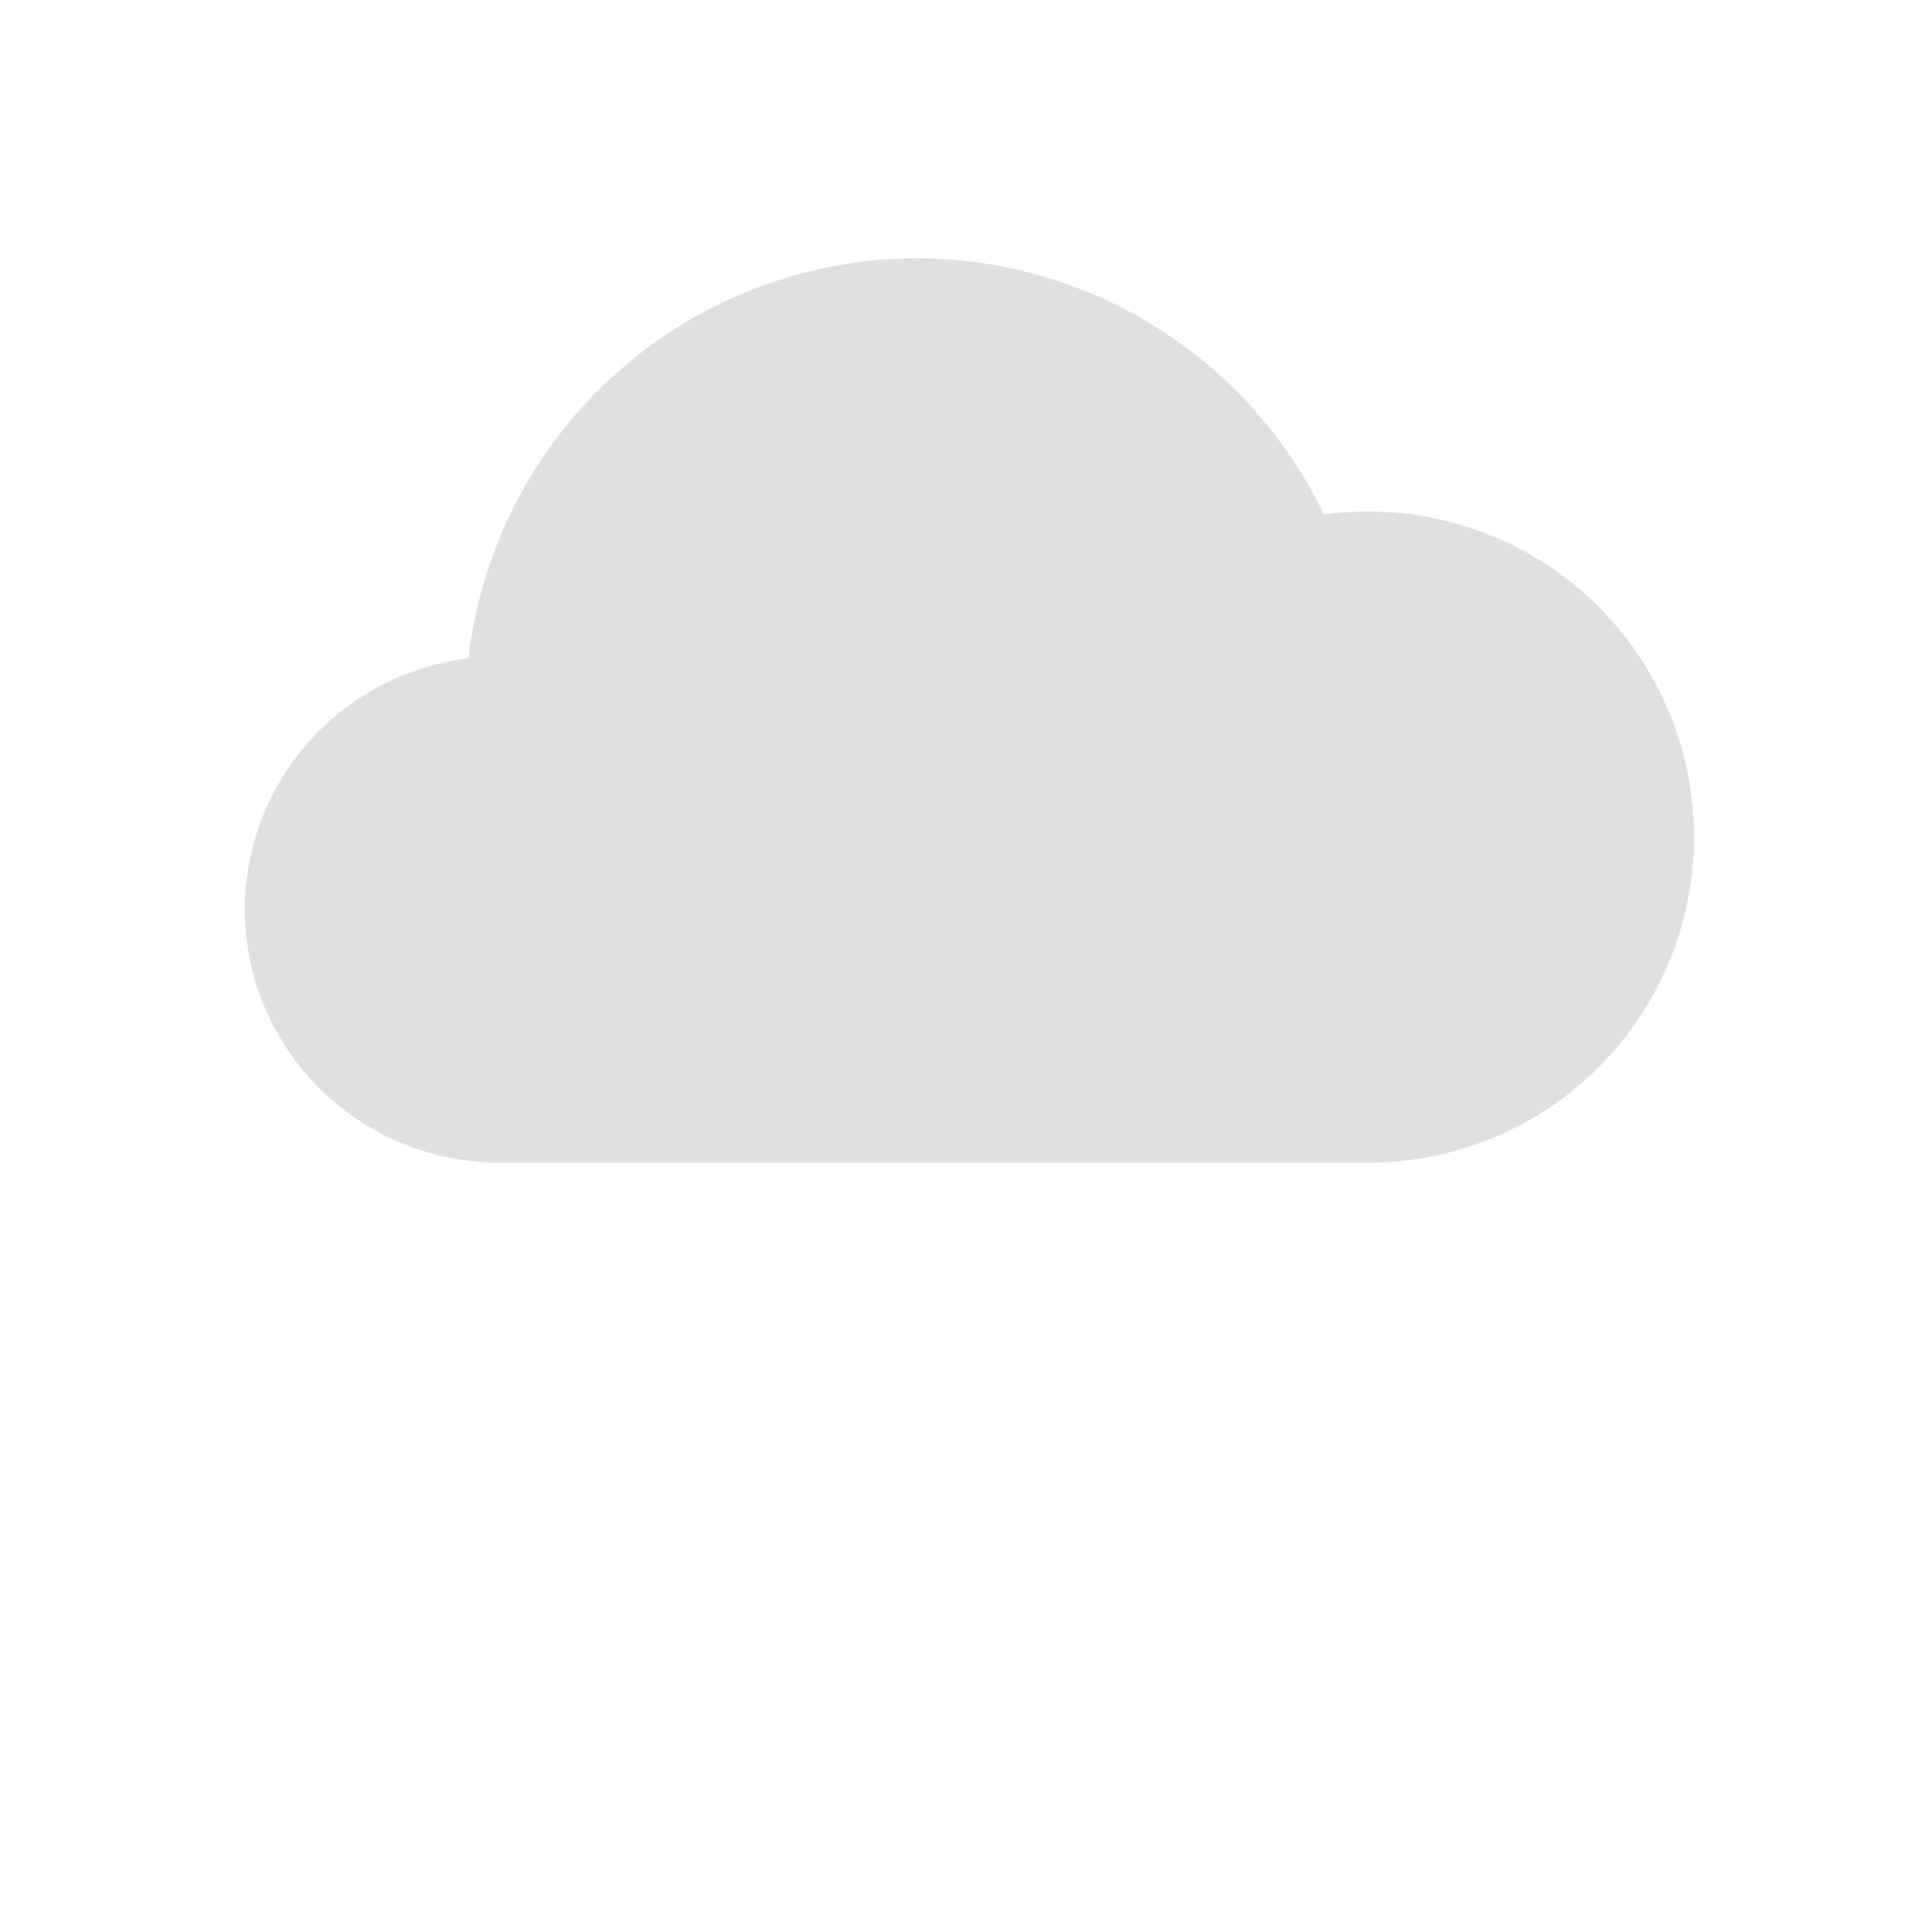 <?xml version="1.0" encoding="UTF-8" standalone="no"?>
<!--
  - Copyright 2024 David Takač
  -
  - This file is part of Bura.
  -
  - Bura is free software: you can redistribute it and/or modify it under the terms of the GNU General Public License as published by the Free Software Foundation, either version 3 of the License, or (at your option) any later version.
  -
  - Bura is distributed in the hope that it will be useful, but WITHOUT ANY WARRANTY; without even the implied warranty of MERCHANTABILITY or FITNESS FOR A PARTICULAR PURPOSE. See the GNU General Public License for more details.
  -
  - You should have received a copy of the GNU General Public License along with Bura. If not, see <https://www.gnu.org/licenses/>.
  -->

<!-- Created with Inkscape (http://www.inkscape.org/) -->

<svg
   width="24"
   height="24"
   viewBox="0 0 24 24"
   version="1.1"
   id="svg1"
   xml:space="preserve"
   inkscape:version="1.3.2 (091e20e, 2023-11-25)"
   sodipodi:docname="drizzle.svg"
   xmlns:inkscape="http://www.inkscape.org/namespaces/inkscape"
   xmlns:sodipodi="http://sodipodi.sourceforge.net/DTD/sodipodi-0.dtd"
   xmlns="http://www.w3.org/2000/svg"
   xmlns:svg="http://www.w3.org/2000/svg"><sodipodi:namedview
     id="namedview1"
     pagecolor="#ffffff"
     bordercolor="#000000"
     borderopacity="0.25"
     inkscape:showpageshadow="2"
     inkscape:pageopacity="0.0"
     inkscape:pagecheckerboard="0"
     inkscape:deskcolor="#d1d1d1"
     inkscape:document-units="px"
     showgrid="true"
     inkscape:zoom="20.423934"
     inkscape:cx="16.842984"
     inkscape:cy="14.639687"
     inkscape:window-width="1920"
     inkscape:window-height="1027"
     inkscape:window-x="0"
     inkscape:window-y="25"
     inkscape:window-maximized="0"
     inkscape:current-layer="g8"><inkscape:grid
       id="grid1"
       units="px"
       originx="0"
       originy="0"
       spacingx="1"
       spacingy="1"
       empcolor="#0099e5"
       empopacity="0.302"
       color="#0099e5"
       opacity="0.149"
       empspacing="4"
       dotted="false"
       gridanglex="30"
       gridanglez="30"
       visible="true" /></sodipodi:namedview><defs
     id="defs1"><inkscape:path-effect
       effect="fillet_chamfer"
       id="path-effect3"
       is_visible="true"
       lpeversion="1"
       nodesatellites_param="F,0,0,1,0,0,0,1 @ F,0,0,1,0,0,0,1 @ F,0,0,1,0,0,0,1 @ F,0,0,1,0,0,0,1 @ F,0,0,1,0,0,0,1 @ F,0,0,1,0,0,0,1"
       radius="0"
       unit="px"
       method="auto"
       mode="F"
       chamfer_steps="1"
       flexible="false"
       use_knot_distance="true"
       apply_no_radius="true"
       apply_with_radius="true"
       only_selected="false"
       hide_knots="false" /><inkscape:path-effect
       effect="fillet_chamfer"
       id="path-effect2"
       is_visible="true"
       lpeversion="1"
       nodesatellites_param="F,0,0,1,0,0,0,1 @ F,0,0,1,0,0,0,1 @ F,0,0,1,0,0,0,1 @ F,0,0,1,0,0,0,1 @ F,0,0,1,0,0,0,1 @ F,0,0,1,0,0,0,1"
       radius="0"
       unit="px"
       method="auto"
       mode="F"
       chamfer_steps="1"
       flexible="false"
       use_knot_distance="true"
       apply_no_radius="true"
       apply_with_radius="true"
       only_selected="false"
       hide_knots="false" /><inkscape:path-effect
       effect="fillet_chamfer"
       id="path-effect1"
       is_visible="true"
       lpeversion="1"
       nodesatellites_param="F,0,0,1,0,5.709,0,1 @ F,0,1,1,0,5.709,0,1 @ F,0,0,1,0,5.763,0,1 @ F,0,0,1,0,5.709,0,1"
       radius="0"
       unit="px"
       method="auto"
       mode="F"
       chamfer_steps="1"
       flexible="false"
       use_knot_distance="true"
       apply_no_radius="true"
       apply_with_radius="true"
       only_selected="false"
       hide_knots="false" /><inkscape:path-effect
       effect="fillet_chamfer"
       id="path-effect2-2"
       is_visible="true"
       lpeversion="1"
       nodesatellites_param="F,0,0,1,0,0,0,1 @ F,0,0,1,0,0,0,1 @ F,0,0,1,0,0,0,1 @ F,0,0,1,0,0,0,1 @ F,0,0,1,0,0,0,1 @ F,0,0,1,0,0,0,1"
       radius="0"
       unit="px"
       method="auto"
       mode="F"
       chamfer_steps="1"
       flexible="false"
       use_knot_distance="true"
       apply_no_radius="true"
       apply_with_radius="true"
       only_selected="false"
       hide_knots="false" /><inkscape:path-effect
       effect="fillet_chamfer"
       id="path-effect2-2-8"
       is_visible="true"
       lpeversion="1"
       nodesatellites_param="F,0,0,1,0,0,0,1 @ F,0,0,1,0,0,0,1 @ F,0,0,1,0,0,0,1 @ F,0,0,1,0,0,0,1 @ F,0,0,1,0,0,0,1 @ F,0,0,1,0,0,0,1"
       radius="0"
       unit="px"
       method="auto"
       mode="F"
       chamfer_steps="1"
       flexible="false"
       use_knot_distance="true"
       apply_no_radius="true"
       apply_with_radius="true"
       only_selected="false"
       hide_knots="false" /><inkscape:path-effect
       effect="fillet_chamfer"
       id="path-effect2-2-87"
       is_visible="true"
       lpeversion="1"
       nodesatellites_param="F,0,0,1,0,0,0,1 @ F,0,0,1,0,0,0,1 @ F,0,0,1,0,0,0,1 @ F,0,0,1,0,0,0,1 @ F,0,0,1,0,0,0,1 @ F,0,0,1,0,0,0,1"
       radius="0"
       unit="px"
       method="auto"
       mode="F"
       chamfer_steps="1"
       flexible="false"
       use_knot_distance="true"
       apply_no_radius="true"
       apply_with_radius="true"
       only_selected="false"
       hide_knots="false" /><inkscape:path-effect
       effect="fillet_chamfer"
       id="path-effect3-3"
       is_visible="true"
       lpeversion="1"
       nodesatellites_param="F,0,0,1,0,0,0,1 @ F,0,0,1,0,0,0,1 @ F,0,0,1,0,0,0,1 @ F,0,0,1,0,0,0,1 @ F,0,0,1,0,0,0,1 @ F,0,0,1,0,0,0,1"
       radius="0"
       unit="px"
       method="auto"
       mode="F"
       chamfer_steps="1"
       flexible="false"
       use_knot_distance="true"
       apply_no_radius="true"
       apply_with_radius="true"
       only_selected="false"
       hide_knots="false" /><inkscape:path-effect
       effect="fillet_chamfer"
       id="path-effect3-3-0"
       is_visible="true"
       lpeversion="1"
       nodesatellites_param="F,0,0,1,0,0,0,1 @ F,0,0,1,0,0,0,1 @ F,0,0,1,0,0,0,1 @ F,0,0,1,0,0,0,1 @ F,0,0,1,0,0,0,1 @ F,0,0,1,0,0,0,1"
       radius="0"
       unit="px"
       method="auto"
       mode="F"
       chamfer_steps="1"
       flexible="false"
       use_knot_distance="true"
       apply_no_radius="true"
       apply_with_radius="true"
       only_selected="false"
       hide_knots="false" /><inkscape:path-effect
       effect="fillet_chamfer"
       id="path-effect3-3-2"
       is_visible="true"
       lpeversion="1"
       nodesatellites_param="F,0,0,1,0,0,0,1 @ F,0,0,1,0,0,0,1 @ F,0,0,1,0,0,0,1 @ F,0,0,1,0,0,0,1 @ F,0,0,1,0,0,0,1 @ F,0,0,1,0,0,0,1"
       radius="0"
       unit="px"
       method="auto"
       mode="F"
       chamfer_steps="1"
       flexible="false"
       use_knot_distance="true"
       apply_no_radius="true"
       apply_with_radius="true"
       only_selected="false"
       hide_knots="false" /></defs><g
     inkscape:label="Layer 1"
     inkscape:groupmode="layer"
     id="layer1"><g
       style="fill:#bdbdbd;stroke:#bdbdbd;stroke-width:2.001;stroke-linecap:round;stroke-linejoin:round"
       id="g2"
       transform="matrix(0.75,0,0,0.701,2.998,3.579)"><g
         id="path1-7"><g
           id="g3"
           transform="translate(0.951)"
           style="fill:#64b5f6;fill-opacity:1"><g
             id="g4"
             transform="translate(0,-0.869)"><g
               id="g1"
               transform="translate(0,1.431)"><g
                 id="g6"
                 transform="translate(0,0.001)"><g
                   id="g7"><g
                     id="g8"
                     transform="translate(0,0.104)"><g
                       id="g9"
                       transform="translate(0,-0.803)"><path
                         id="path3"
                         style="fill:#e0e0e0;fill-opacity:1;stroke:none;stroke-width:2.48;stroke-linecap:round;stroke-linejoin:round"
                         d="M 10.233,-0.392 A 7.486,8.012 0 0 0 2.811,6.696 4.216,4.487 0 0 0 -0.892,11.146 4.216,4.487 0 0 0 3.323,15.633 h 6.91 7.486 a 5.39,5.769 0 0 0 5.39,-5.769 5.39,5.769 0 0 0 -5.39,-5.769 5.39,5.769 0 0 0 -0.739,0.055 7.486,8.012 0 0 0 -6.746,-4.542 z" /><g
                         id="g5"
                         transform="translate(0.452,0.208)"><path
                           style="fill:#64b5f6;fill-opacity:1;stroke:none;stroke-width:2.741"
                           id="rect2"
                           width="1.333"
                           height="4.282"
                           x="14.67"
                           y="17.727"
                           inkscape:path-effect="#path-effect3"
                           sodipodi:type="rect"
                           d="m 15.337,17.727 c 0.369,0 0.667,0.297 0.667,0.667 v 2.948 c 0,0.369 -0.297,0.667 -0.667,0.667 -0.369,0 -0.667,-0.297 -0.667,-0.667 v -2.948 c 0,-0.369 0.297,-0.667 0.667,-0.667 z"
                           ry="0.667"
                           transform="matrix(0.94,0.366,-0.32,0.94,5.103,-4.66)" /><path
                           style="fill:#64b5f6;fill-opacity:1;stroke:none;stroke-width:2.741;stroke-linecap:round;stroke-linejoin:round"
                           id="rect2-6"
                           width="1.333"
                           height="4.282"
                           x="14.67"
                           y="17.727"
                           inkscape:path-effect="#path-effect3-3"
                           sodipodi:type="rect"
                           d="m 15.337,17.727 c 0.369,0 0.667,0.297 0.667,0.667 v 2.948 c 0,0.369 -0.297,0.667 -0.667,0.667 -0.369,0 -0.667,-0.297 -0.667,-0.667 v -2.948 c 0,-0.369 0.297,-0.667 0.667,-0.667 z"
                           ry="0.667"
                           transform="matrix(0.94,0.366,-0.32,0.94,-3.353,-4.66)" /><path
                           style="fill:#64b5f6;fill-opacity:1;stroke:none;stroke-width:2.741;stroke-linecap:round;stroke-linejoin:round"
                           id="rect2-6-8"
                           width="1.333"
                           height="4.282"
                           x="14.67"
                           y="17.727"
                           inkscape:path-effect="#path-effect3-3-0"
                           sodipodi:type="rect"
                           d="m 15.337,17.727 c 0.369,0 0.667,0.297 0.667,0.667 v 2.948 c 0,0.369 -0.297,0.667 -0.667,0.667 -0.369,0 -0.667,-0.297 -0.667,-0.667 v -2.948 c 0,-0.369 0.297,-0.667 0.667,-0.667 z"
                           ry="0.667"
                           transform="matrix(0.94,0.366,-0.32,0.94,-0.037,-1.849)" /><path
                           style="fill:#64b5f6;fill-opacity:1;stroke:none;stroke-width:2.741;stroke-linecap:round;stroke-linejoin:round"
                           id="rect2-6-3"
                           width="1.333"
                           height="4.282"
                           x="14.67"
                           y="17.727"
                           inkscape:path-effect="#path-effect3-3-2"
                           sodipodi:type="rect"
                           d="m 15.337,17.727 c 0.369,0 0.667,0.297 0.667,0.667 v 2.948 c 0,0.369 -0.297,0.667 -0.667,0.667 -0.369,0 -0.667,-0.297 -0.667,-0.667 v -2.948 c 0,-0.369 0.297,-0.667 0.667,-0.667 z"
                           ry="0.667"
                           transform="matrix(0.94,0.366,-0.32,0.94,8.427,-1.849)" /></g></g></g></g></g></g></g></g></g></g></g></svg>
